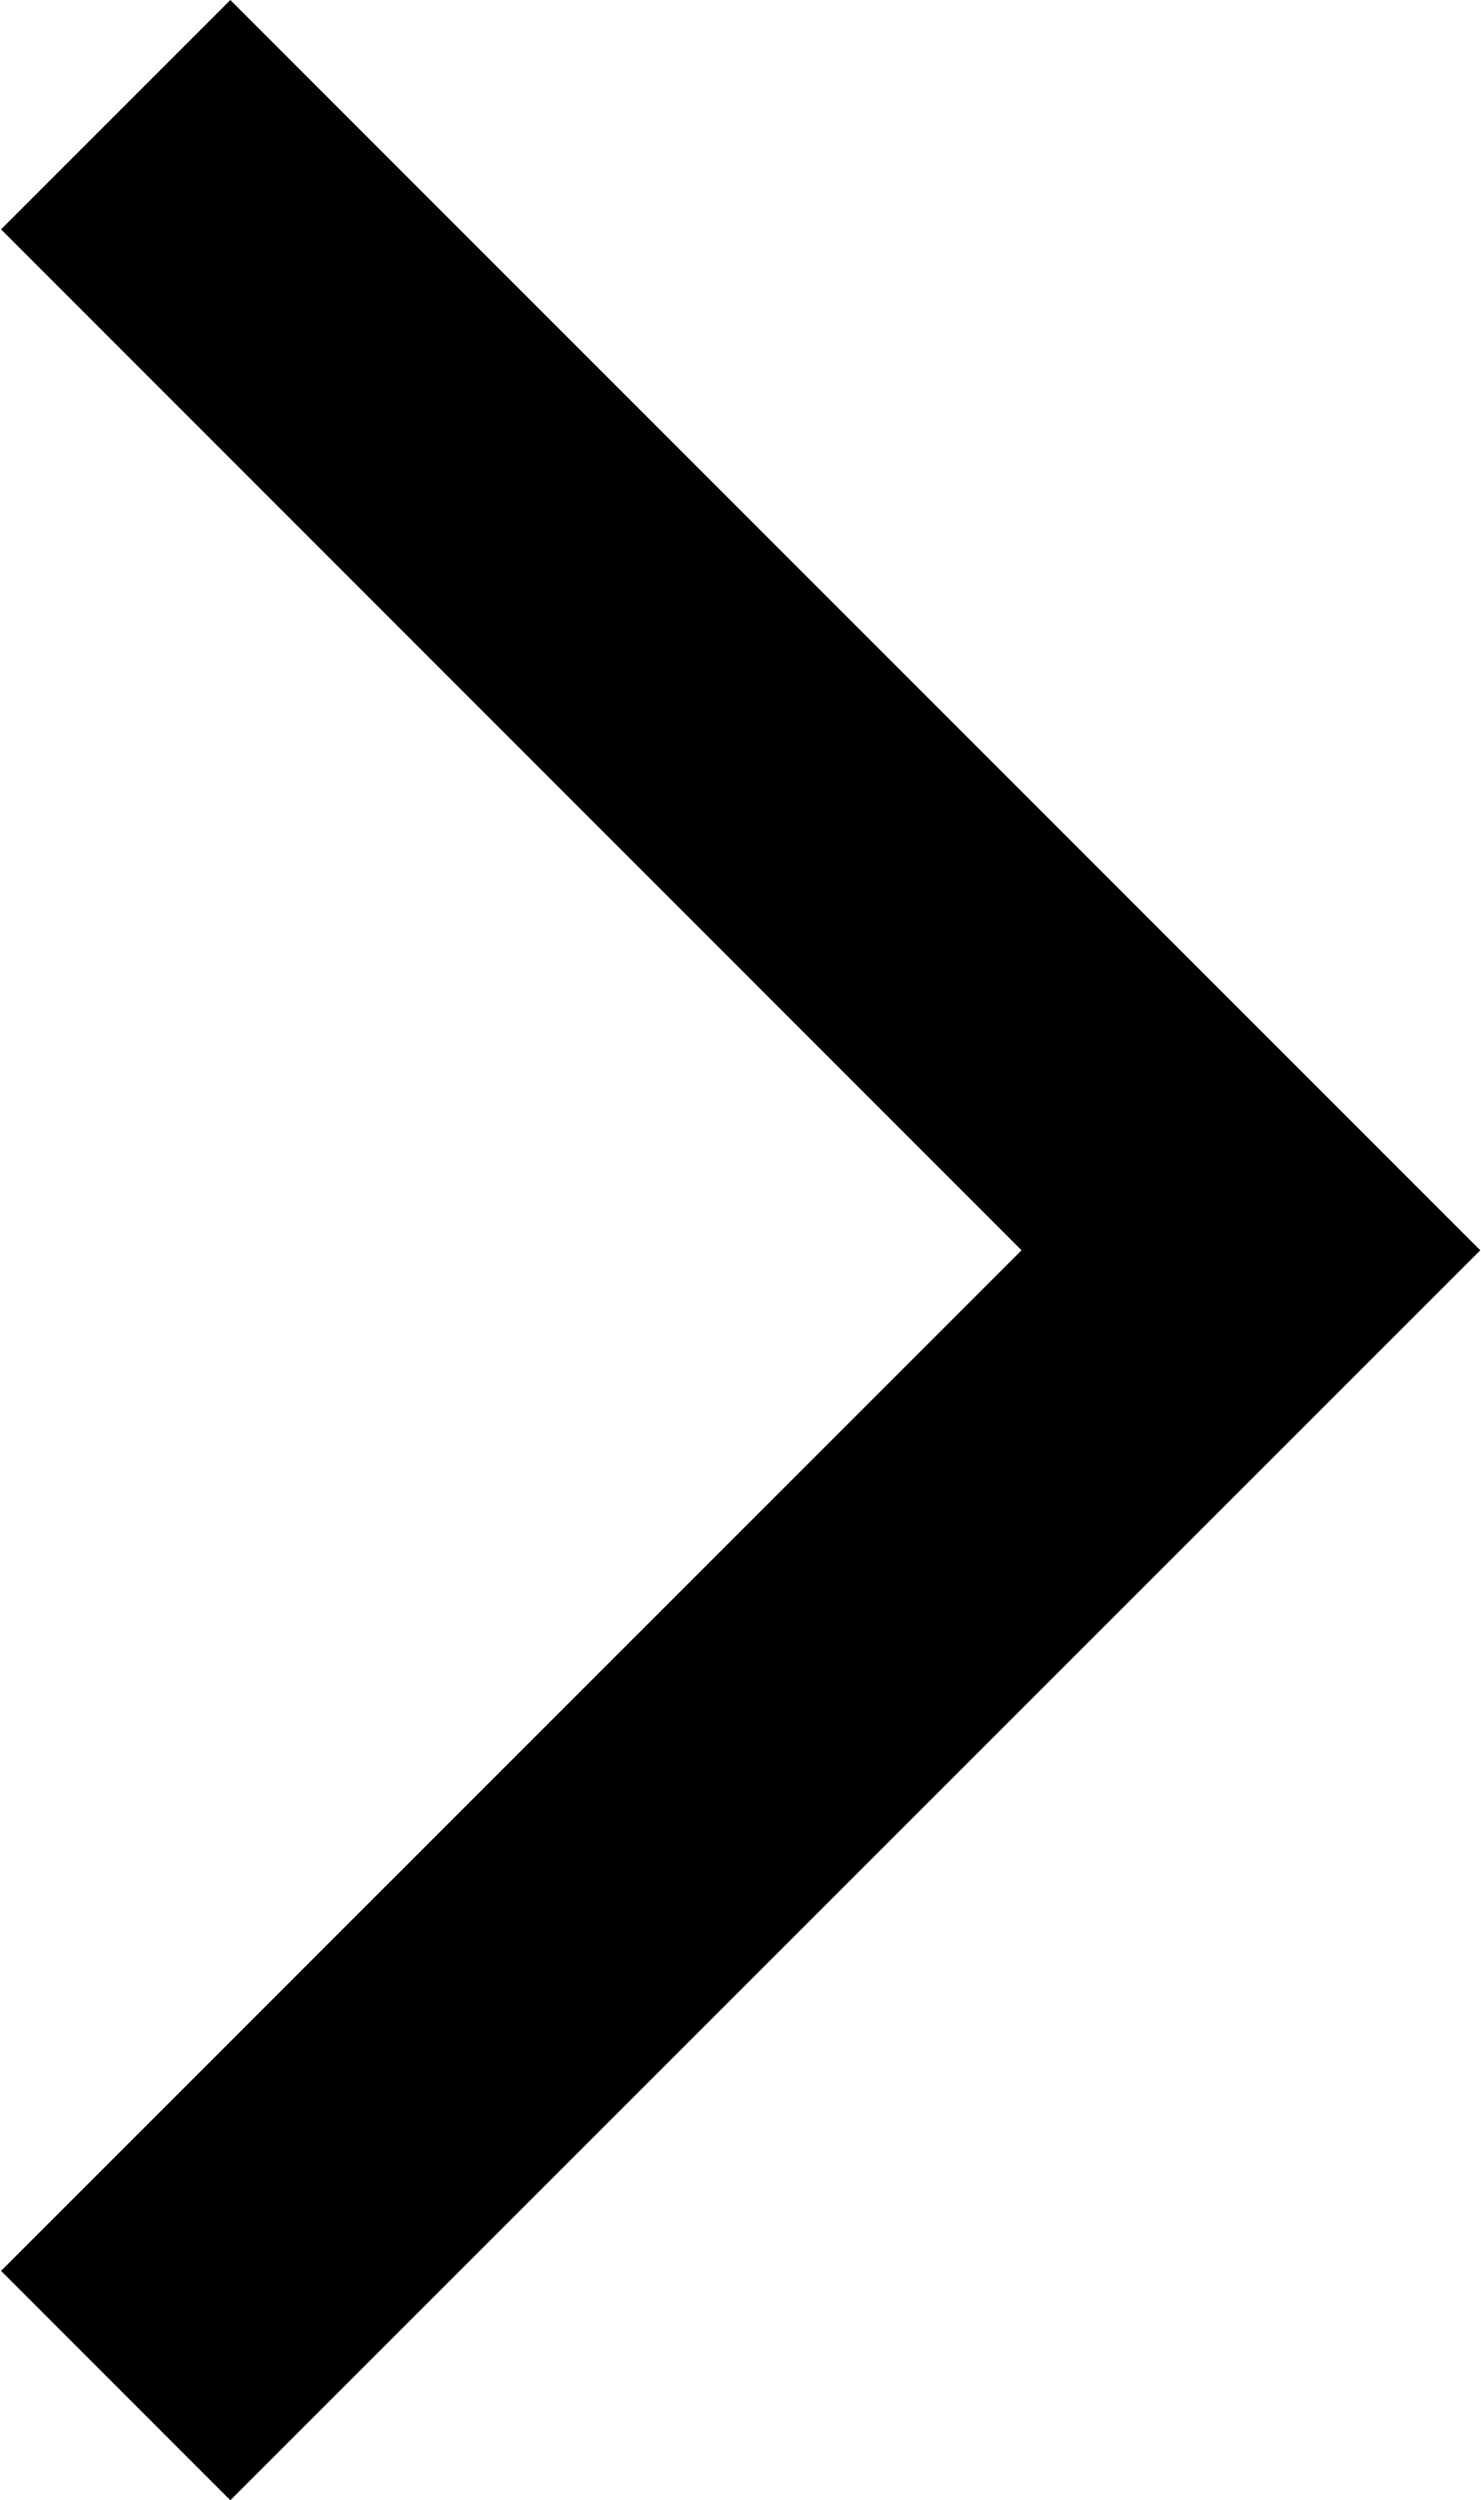 <svg width="474" height="800" viewBox="0 0 474 800" fill="none" xmlns="http://www.w3.org/2000/svg">
<path fill-rule="evenodd" clip-rule="evenodd" d="M73.721 0.005L0.333 73.392L326.943 400.054L0.333 726.612L73.721 800L473.77 400.054L73.721 0.005Z" fill="black"/>
</svg>
